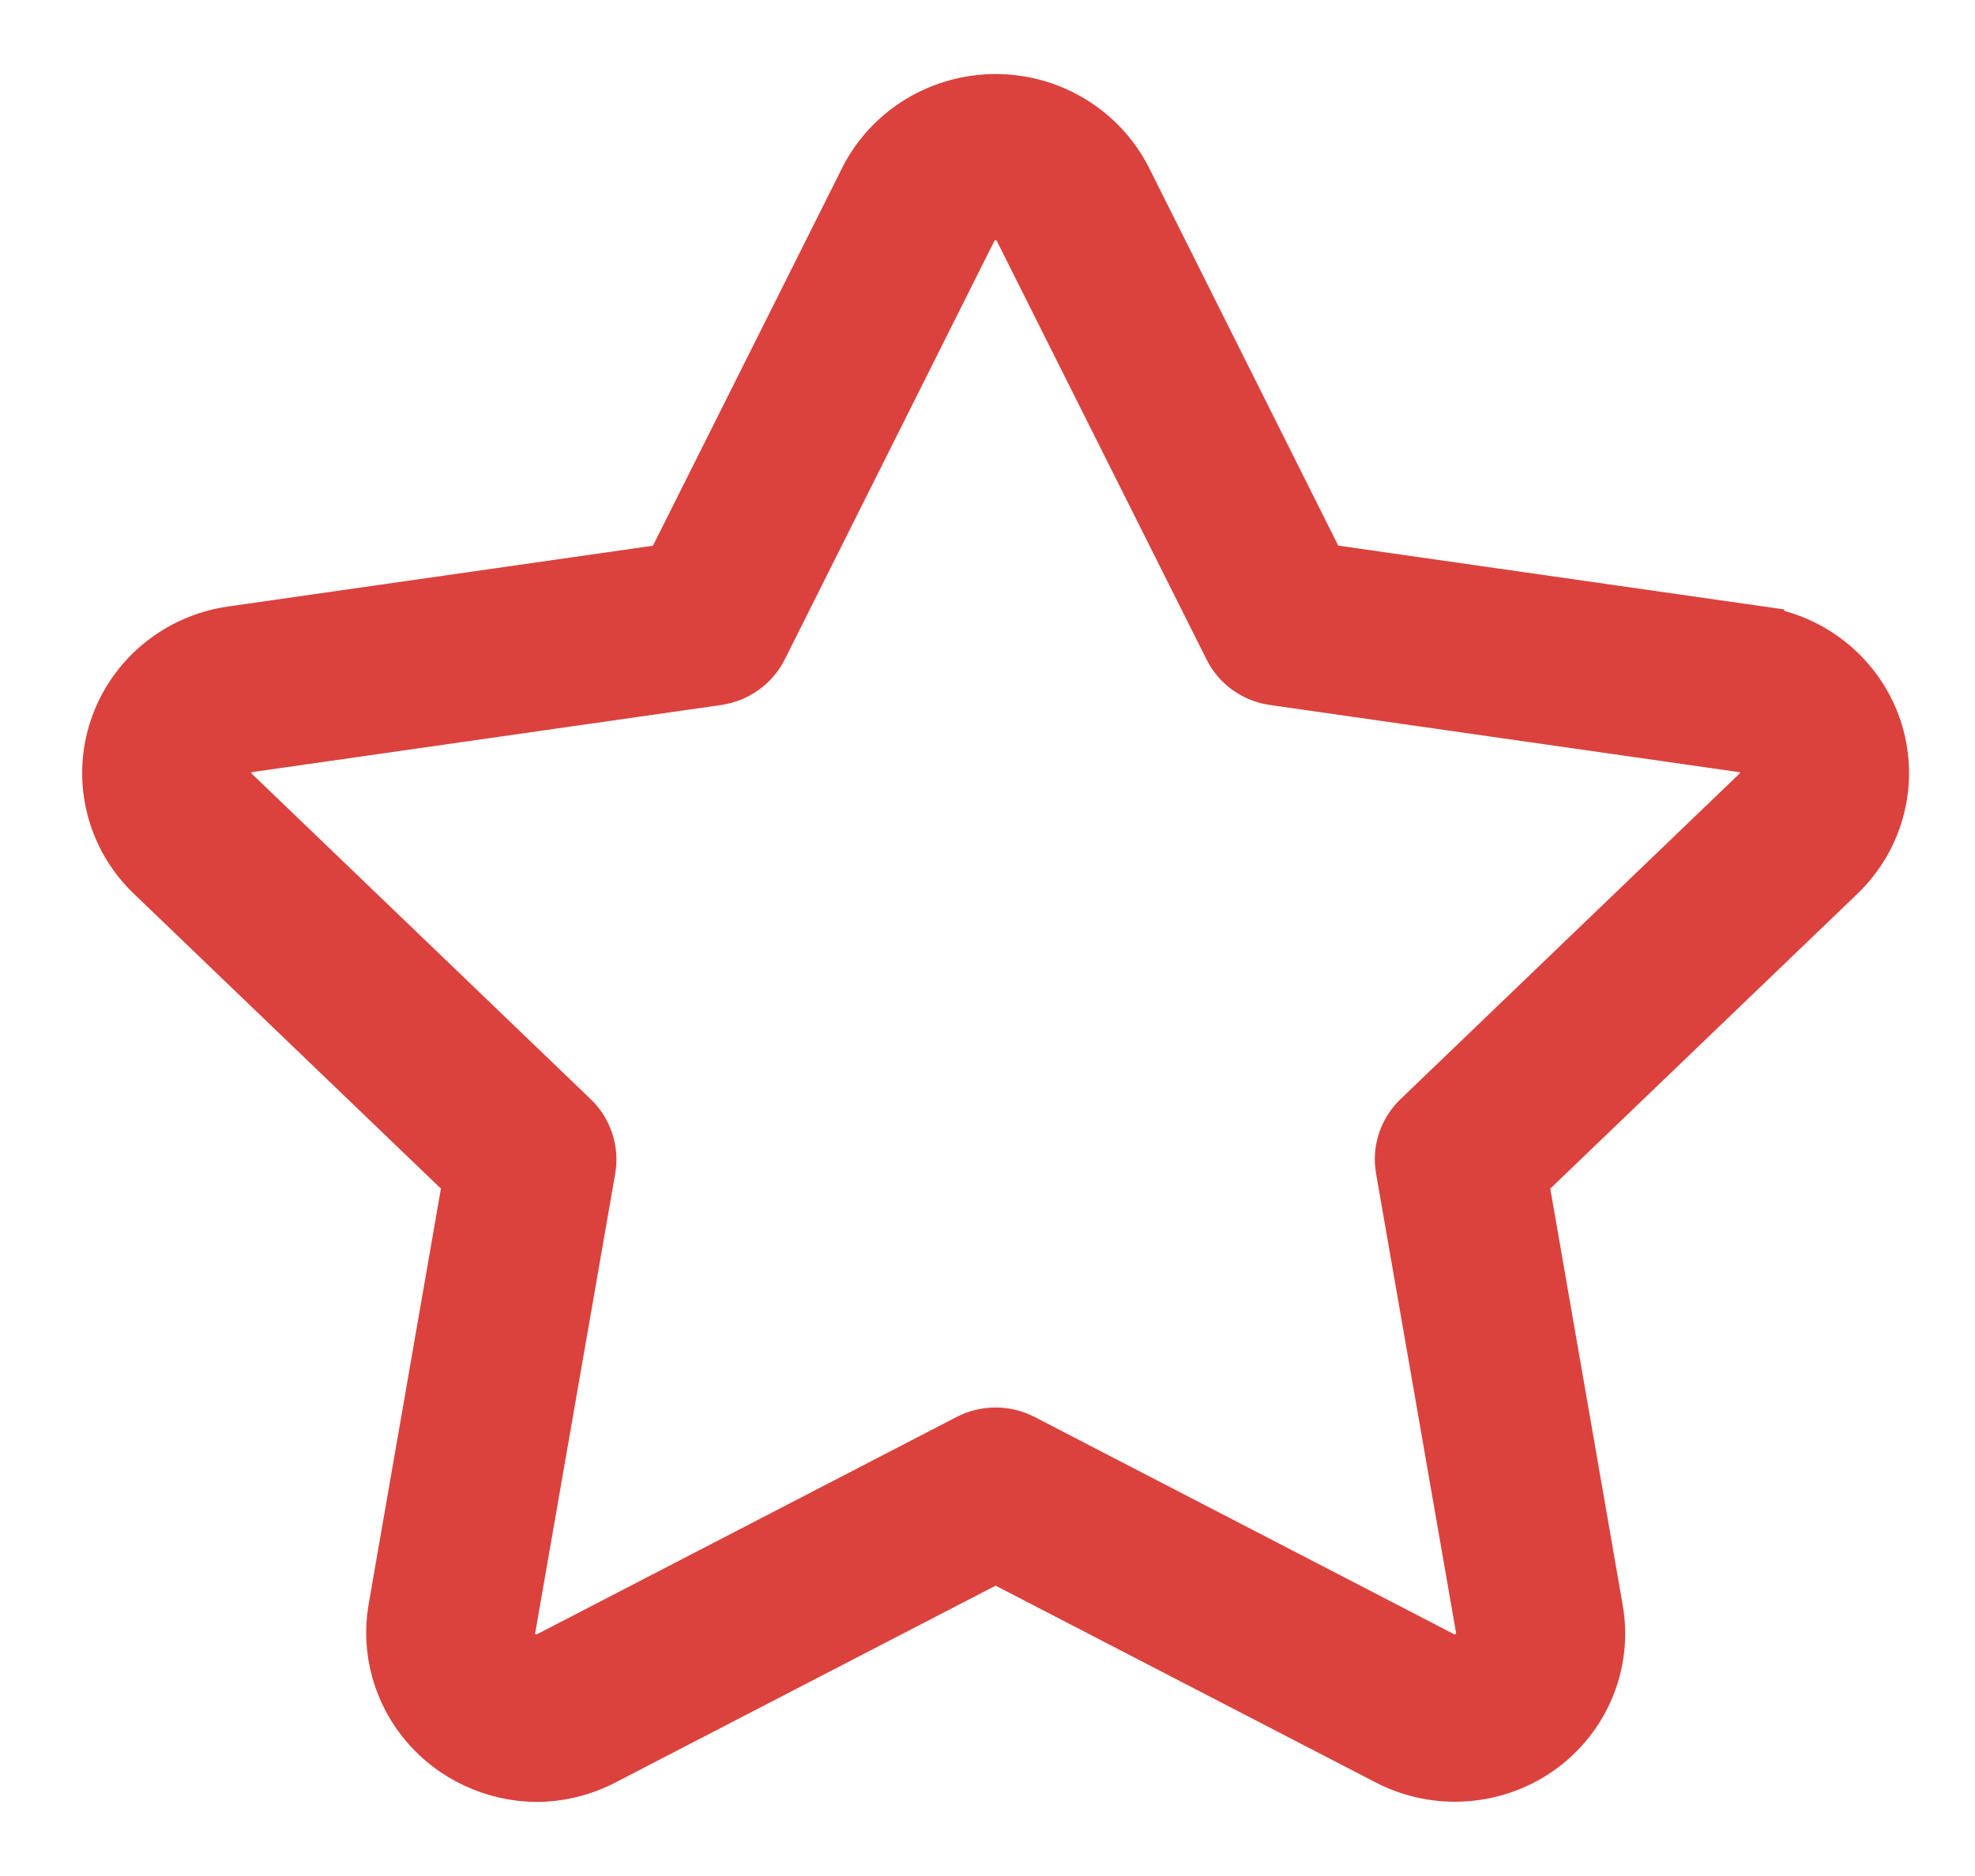 <svg width="20" height="19" viewBox="0 0 20 19" fill="none" xmlns="http://www.w3.org/2000/svg">
<path d="M5.43 18C4.997 17.995 4.586 17.805 4.307 17.478C4.028 17.151 3.907 16.72 3.978 16.298L4.734 11.95L1.528 8.871C1.125 8.485 0.981 7.906 1.154 7.38C1.328 6.853 1.79 6.469 2.345 6.39L6.777 5.756L8.758 1.8V1.799C9.012 1.309 9.523 1 10.082 1C10.641 1 11.152 1.309 11.406 1.799L13.387 5.755L17.818 6.389V6.39C18.374 6.469 18.836 6.853 19.01 7.38C19.183 7.906 19.039 8.484 18.637 8.871L15.43 11.95L16.186 16.298C16.282 16.844 16.054 17.395 15.6 17.721C15.145 18.046 14.542 18.088 14.045 17.83L10.082 15.778L6.119 17.83C5.907 17.941 5.671 17.999 5.43 18ZM10.082 2.184C9.981 2.182 9.889 2.238 9.846 2.328L7.724 6.566V6.566C7.635 6.743 7.464 6.864 7.266 6.893L2.52 7.572C2.421 7.587 2.339 7.655 2.308 7.749C2.277 7.843 2.303 7.946 2.375 8.015L5.809 11.313C5.952 11.451 6.017 11.649 5.984 11.842L5.173 16.5C5.156 16.597 5.197 16.696 5.277 16.753C5.358 16.811 5.466 16.819 5.554 16.773L9.8 14.574C9.977 14.482 10.187 14.482 10.364 14.574L14.61 16.773C14.698 16.819 14.805 16.811 14.886 16.753C14.967 16.696 15.008 16.597 14.992 16.5L14.181 11.842C14.147 11.649 14.212 11.451 14.355 11.313L17.789 8.015C17.861 7.946 17.887 7.843 17.856 7.749C17.825 7.655 17.743 7.587 17.643 7.572L12.897 6.893C12.7 6.865 12.528 6.743 12.441 6.566L10.318 2.329C10.276 2.238 10.183 2.182 10.082 2.184L10.082 2.184Z" fill="#DB423D" stroke="#DB423D" stroke-width="0.5"/>
</svg>
